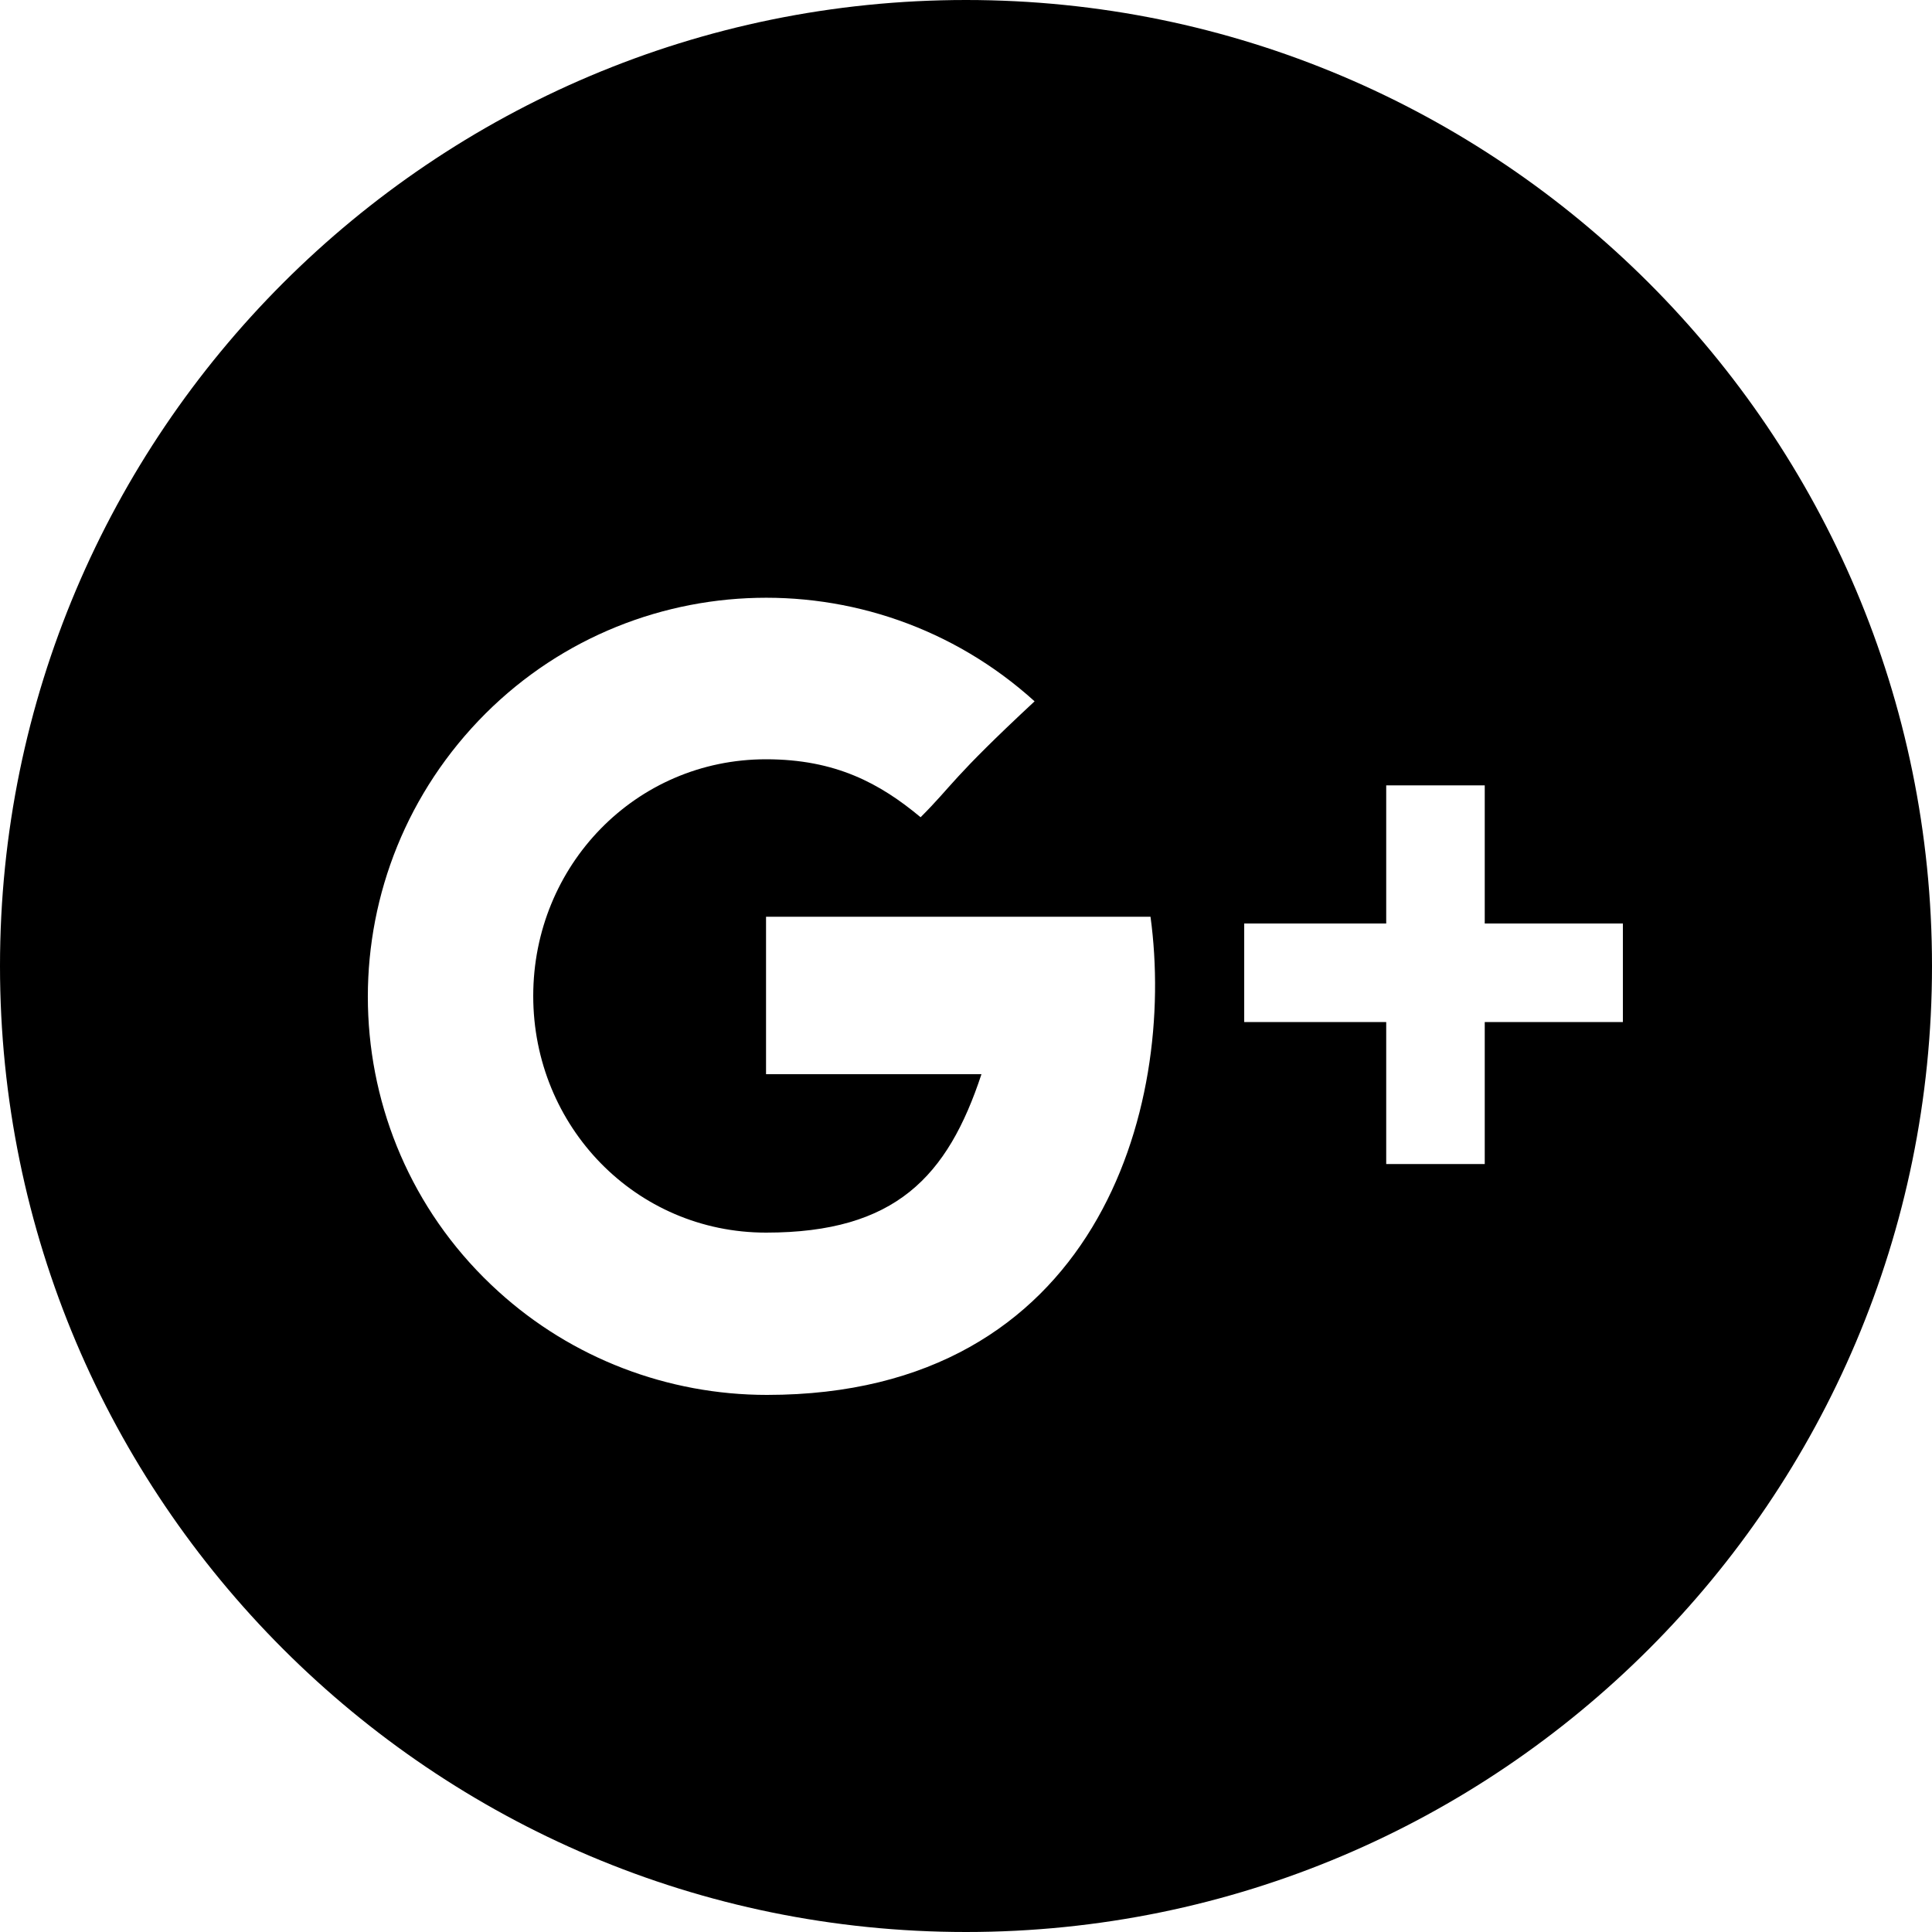<svg version="1.1" xmlns="http://www.w3.org/2000/svg" xmlns:xlink="http://www.w3.org/1999/xlink" x="0px" y="0px"
	 viewBox="0 0 200 200" style="enable-background:new 0 0 200 200;" xml:space="preserve" width="200" height="200">
<path d="M100,200C44.8,200,0,155.2,0,100S44.8,0,100,0s100,44.8,100,100S155.2,200,100,200z M79.3,94.8v16.4c0,0,15.9,0,22.3,0
	c-3.5,10.6-8.9,16.4-22.3,16.4c-13.5,0-24.1-11-24.1-24.5s10.6-24.5,24.1-24.5c7.2,0,11.8,2.5,16,6c3.4-3.4,3.1-3.9,11.8-12
	c-16.9-15.3-43-14.1-58.3,2.8s-14.1,43,2.8,58.3c7.6,6.9,17.5,10.7,27.8,10.7c34.1,0,42.4-29.7,39.7-49.5H79.3V94.8z M153.7,95.6
	V81.3h-10.2v14.3h-14.7v10.2h14.7v14.7h10.2v-14.7H168V95.6H153.7z"/>
</svg>
